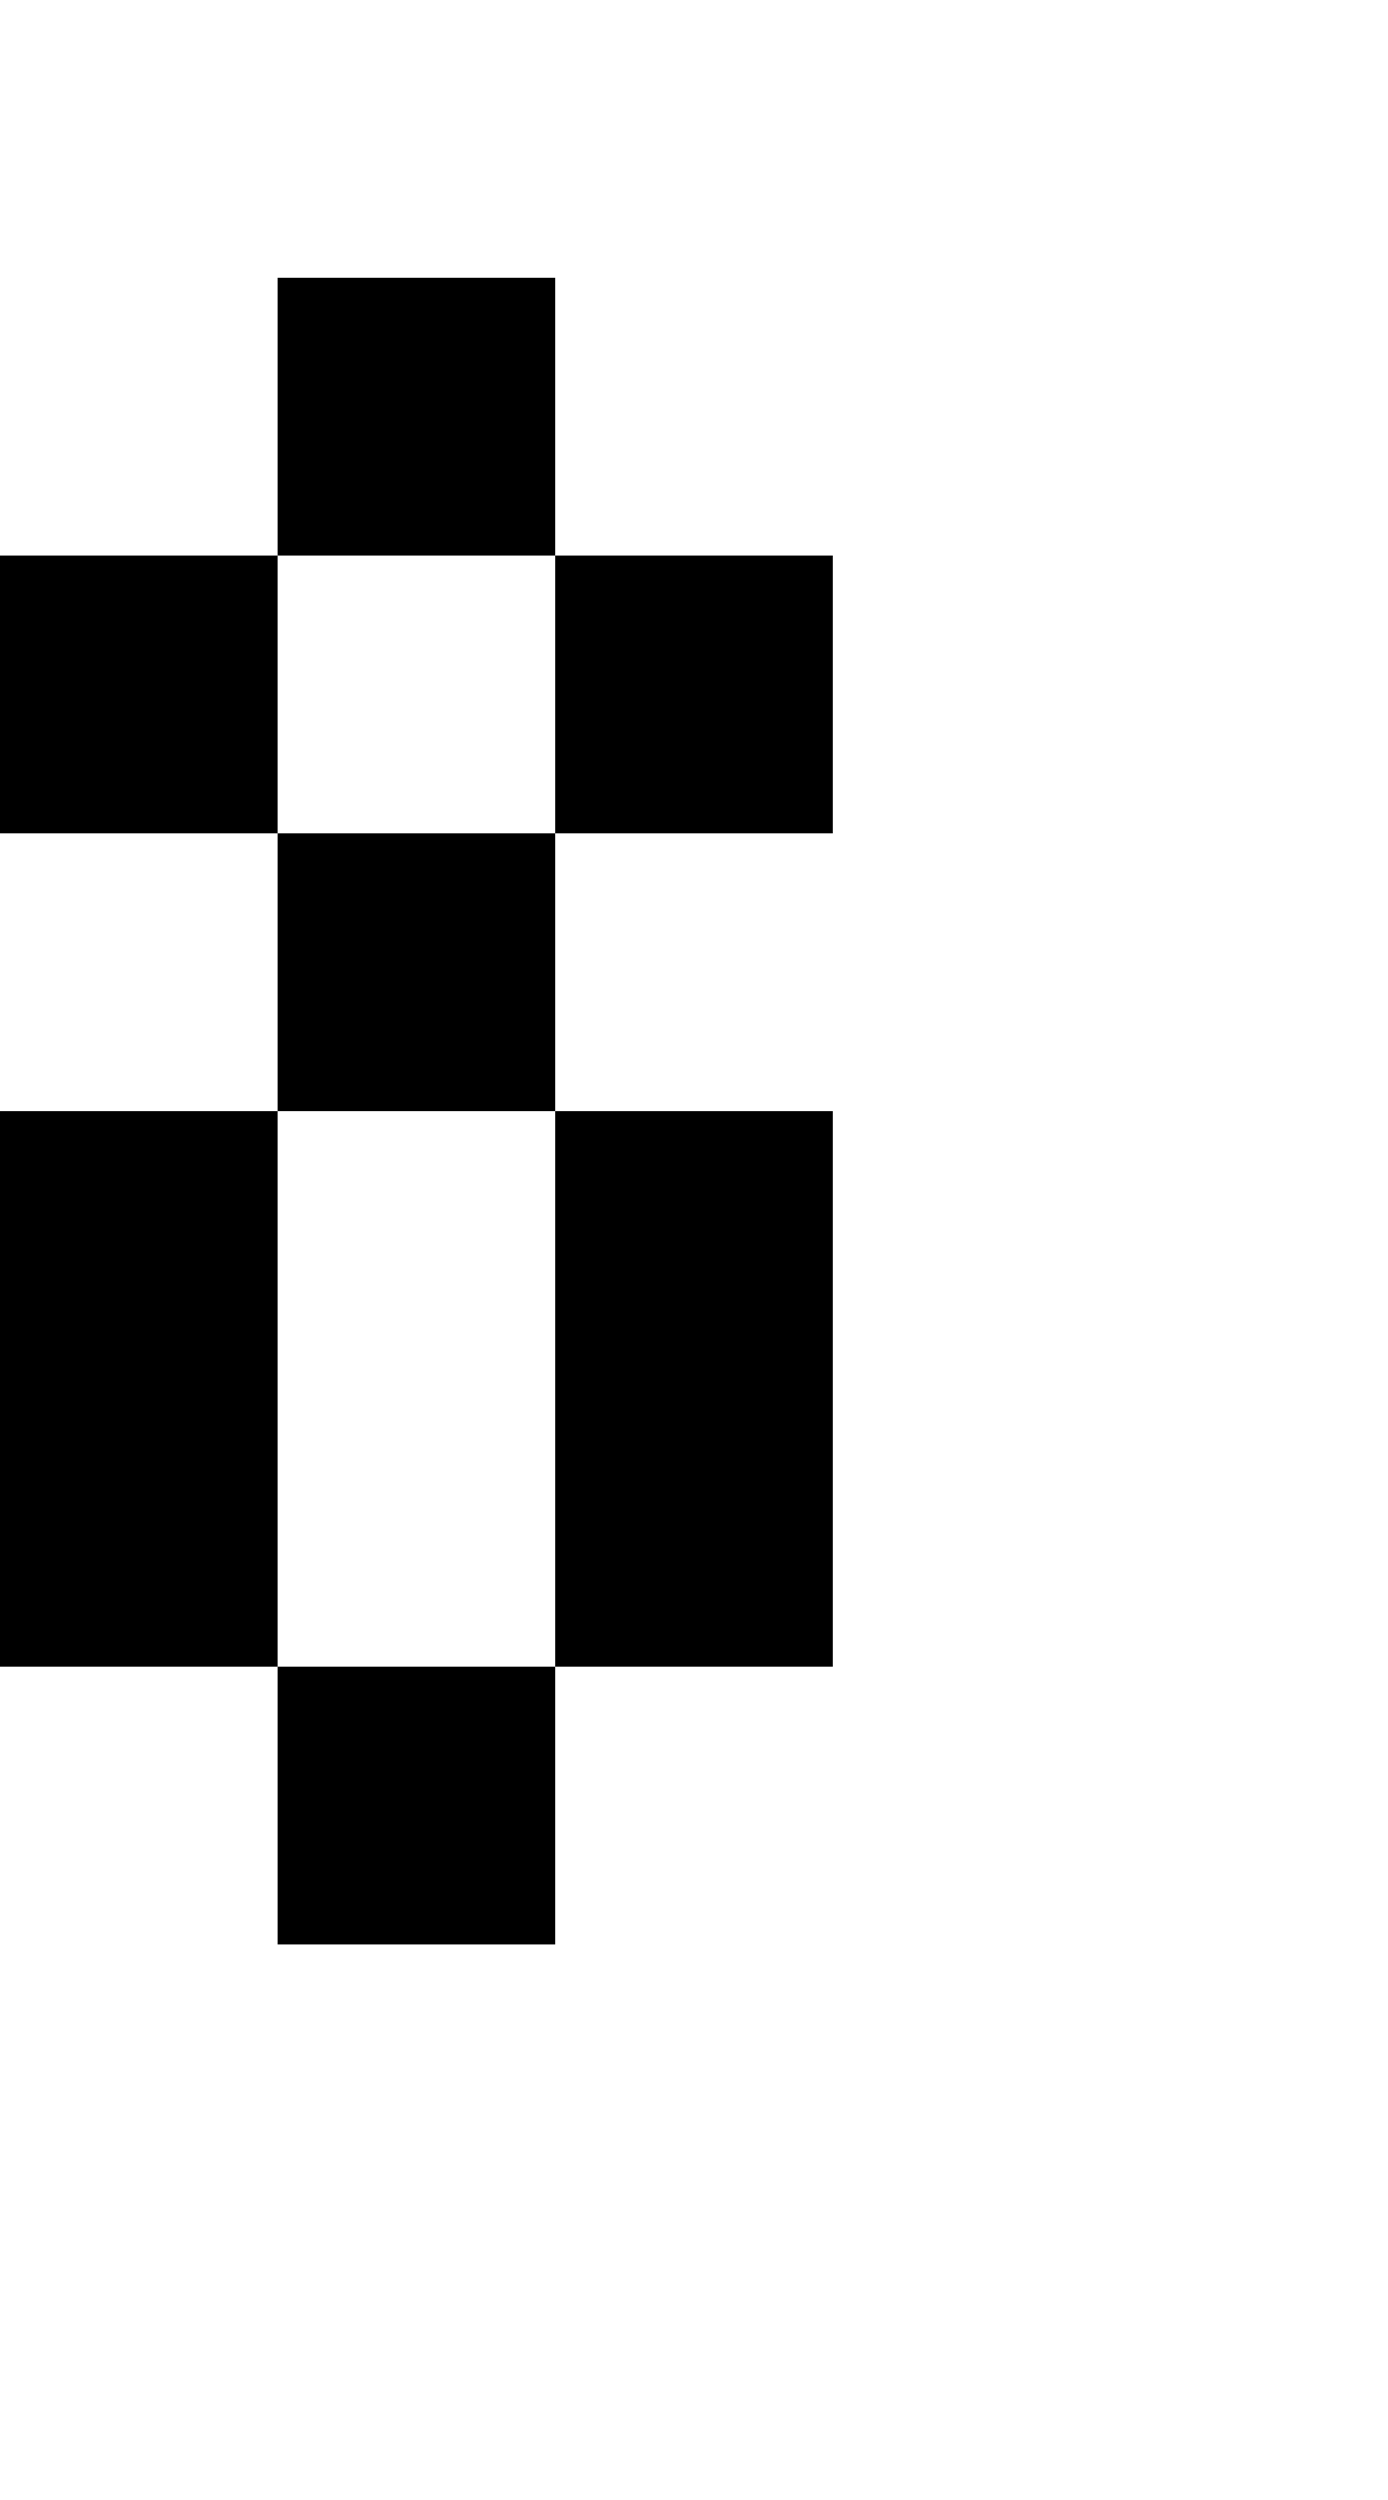 <?xml version="1.0" encoding="utf-8"?>
<!-- Generator: Adobe Illustrator 13.0.0, SVG Export Plug-In . SVG Version: 6.00 Build 14948)  -->
<!DOCTYPE svg PUBLIC "-//W3C//DTD SVG 1.1//EN" "http://www.w3.org/Graphics/SVG/1.1/DTD/svg11.dtd">
<svg version="1.1" id="Mode_Isolation" xmlns="http://www.w3.org/2000/svg" xmlns:xlink="http://www.w3.org/1999/xlink" x="0px"
	 y="0px" width="20px" height="36px" viewBox="0 0 20 36" enable-background="new 0 0 20 36" xml:space="preserve">
<rect fill="none" width="20" height="36"/>
<g>
	<rect y="8" width="4" height="4"/>
	<rect x="8" y="8" width="4" height="4"/>
	<rect x="4" y="4" width="4" height="4"/>
	<rect x="4" y="12" width="4" height="4"/>
	<rect x="4" y="24" width="4" height="4"/>
	<rect y="16" width="4" height="8"/>
	<rect x="8" y="16" width="4" height="8"/>
</g>
</svg>
